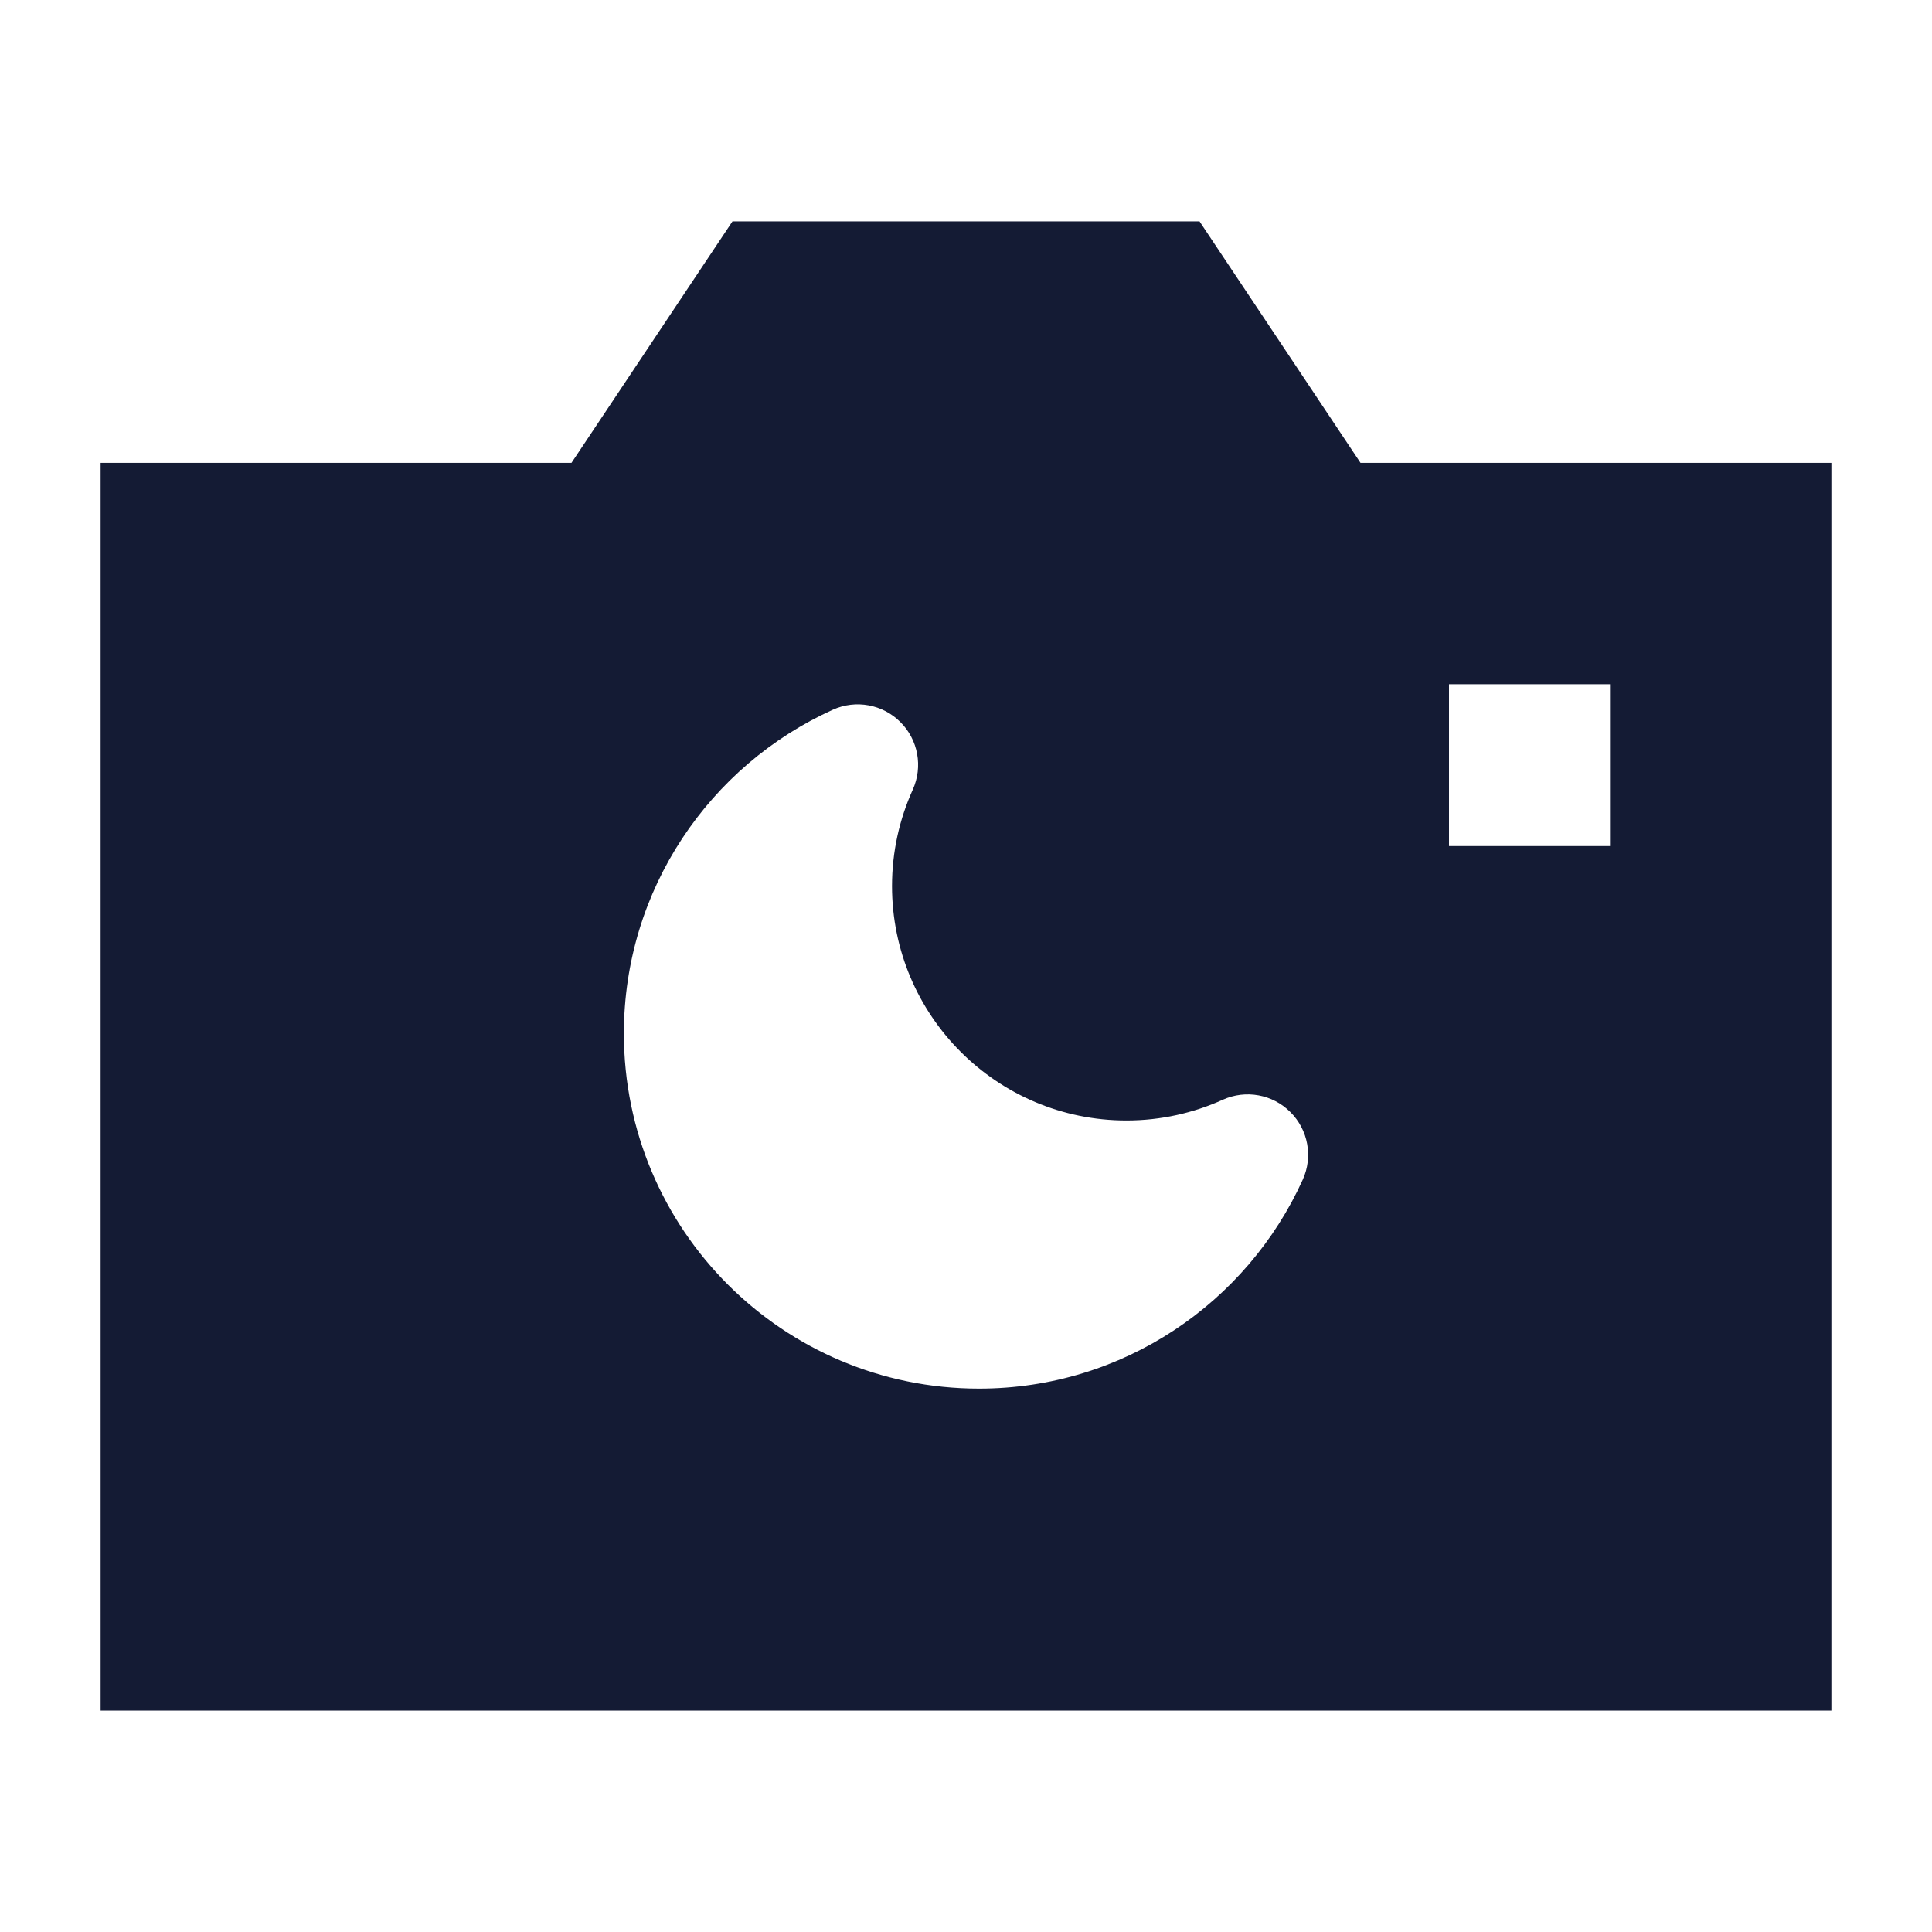 <svg width="24" height="24" viewBox="0 0 24 24" fill="none" xmlns="http://www.w3.org/2000/svg">
<path d="M16.901 5.75H22.75V21.25H1.25V5.75H7.099L9.099 2.75H14.901L16.901 5.75ZM11.185 8.97C10.965 8.749 10.631 8.688 10.347 8.816C8.818 9.508 7.75 11.047 7.75 12.838C7.75 15.275 9.725 17.25 12.162 17.25C13.953 17.25 15.492 16.182 16.184 14.653C16.312 14.369 16.251 14.035 16.03 13.815C15.81 13.594 15.476 13.533 15.191 13.661C14.826 13.826 14.421 13.919 13.993 13.919C12.385 13.919 11.081 12.615 11.081 11.007C11.081 10.579 11.174 10.174 11.339 9.809C11.467 9.524 11.406 9.19 11.185 8.97ZM18 10.51H20V8.5H18V10.51Z" fill="#141B34"/>
</svg>
